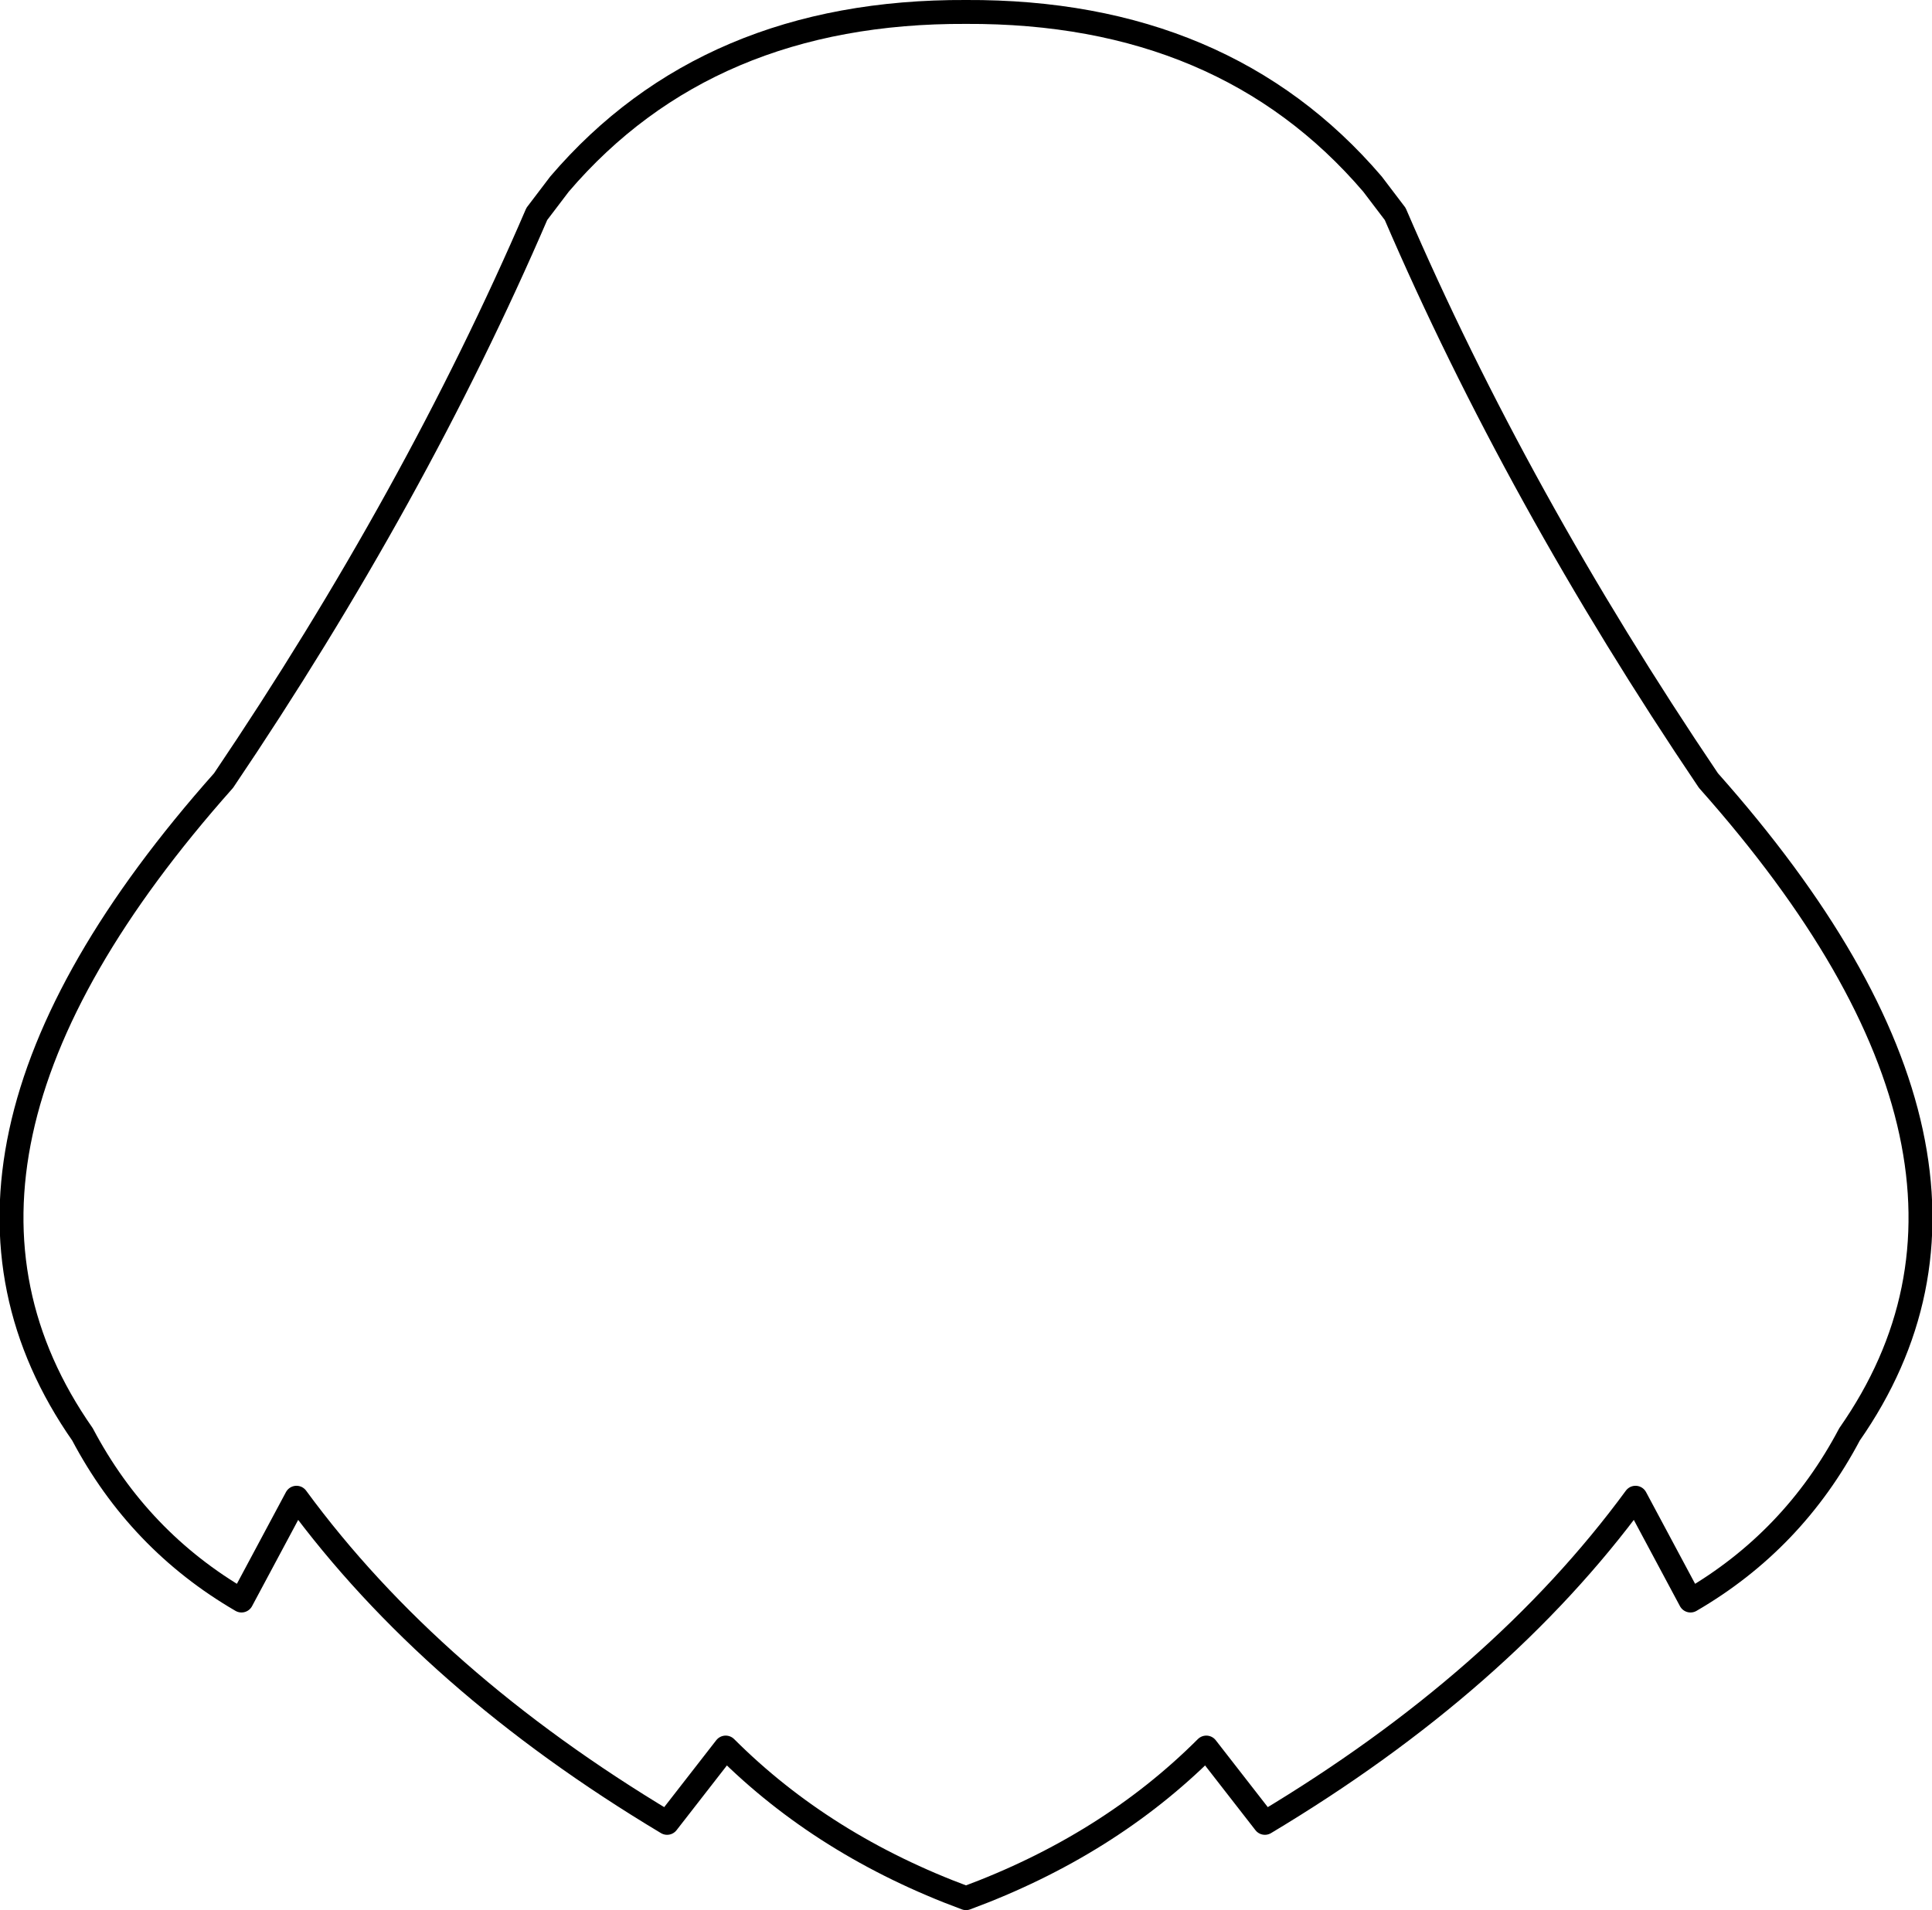 <?xml version="1.0" encoding="UTF-8" standalone="no"?>
<svg xmlns:xlink="http://www.w3.org/1999/xlink" height="79.9px" width="80.8px" xmlns="http://www.w3.org/2000/svg">
  <g transform="matrix(1.0, 0.0, 0.0, 1.0, -359.45, -159.55)">
    <path d="M399.85 160.05 Q410.65 160.0 416.85 167.25 L417.8 168.5 Q422.9 180.35 430.9 192.2 444.9 207.95 436.8 219.55 434.45 224.0 430.15 226.5 L427.85 222.2 Q422.2 229.9 412.35 235.8 L409.9 232.65 Q405.8 236.75 399.85 238.95 393.9 236.75 389.8 232.65 L387.35 235.8 Q377.5 229.9 371.85 222.2 L369.55 226.5 Q365.25 224.0 362.9 219.55 354.8 207.95 368.8 192.2 376.8 180.35 381.9 168.5 L382.85 167.25 Q389.05 160.0 399.85 160.05 Z" fill="none" stroke="#000000" stroke-linecap="round" stroke-linejoin="round" stroke-width="1.0"/>
  </g>
</svg>
